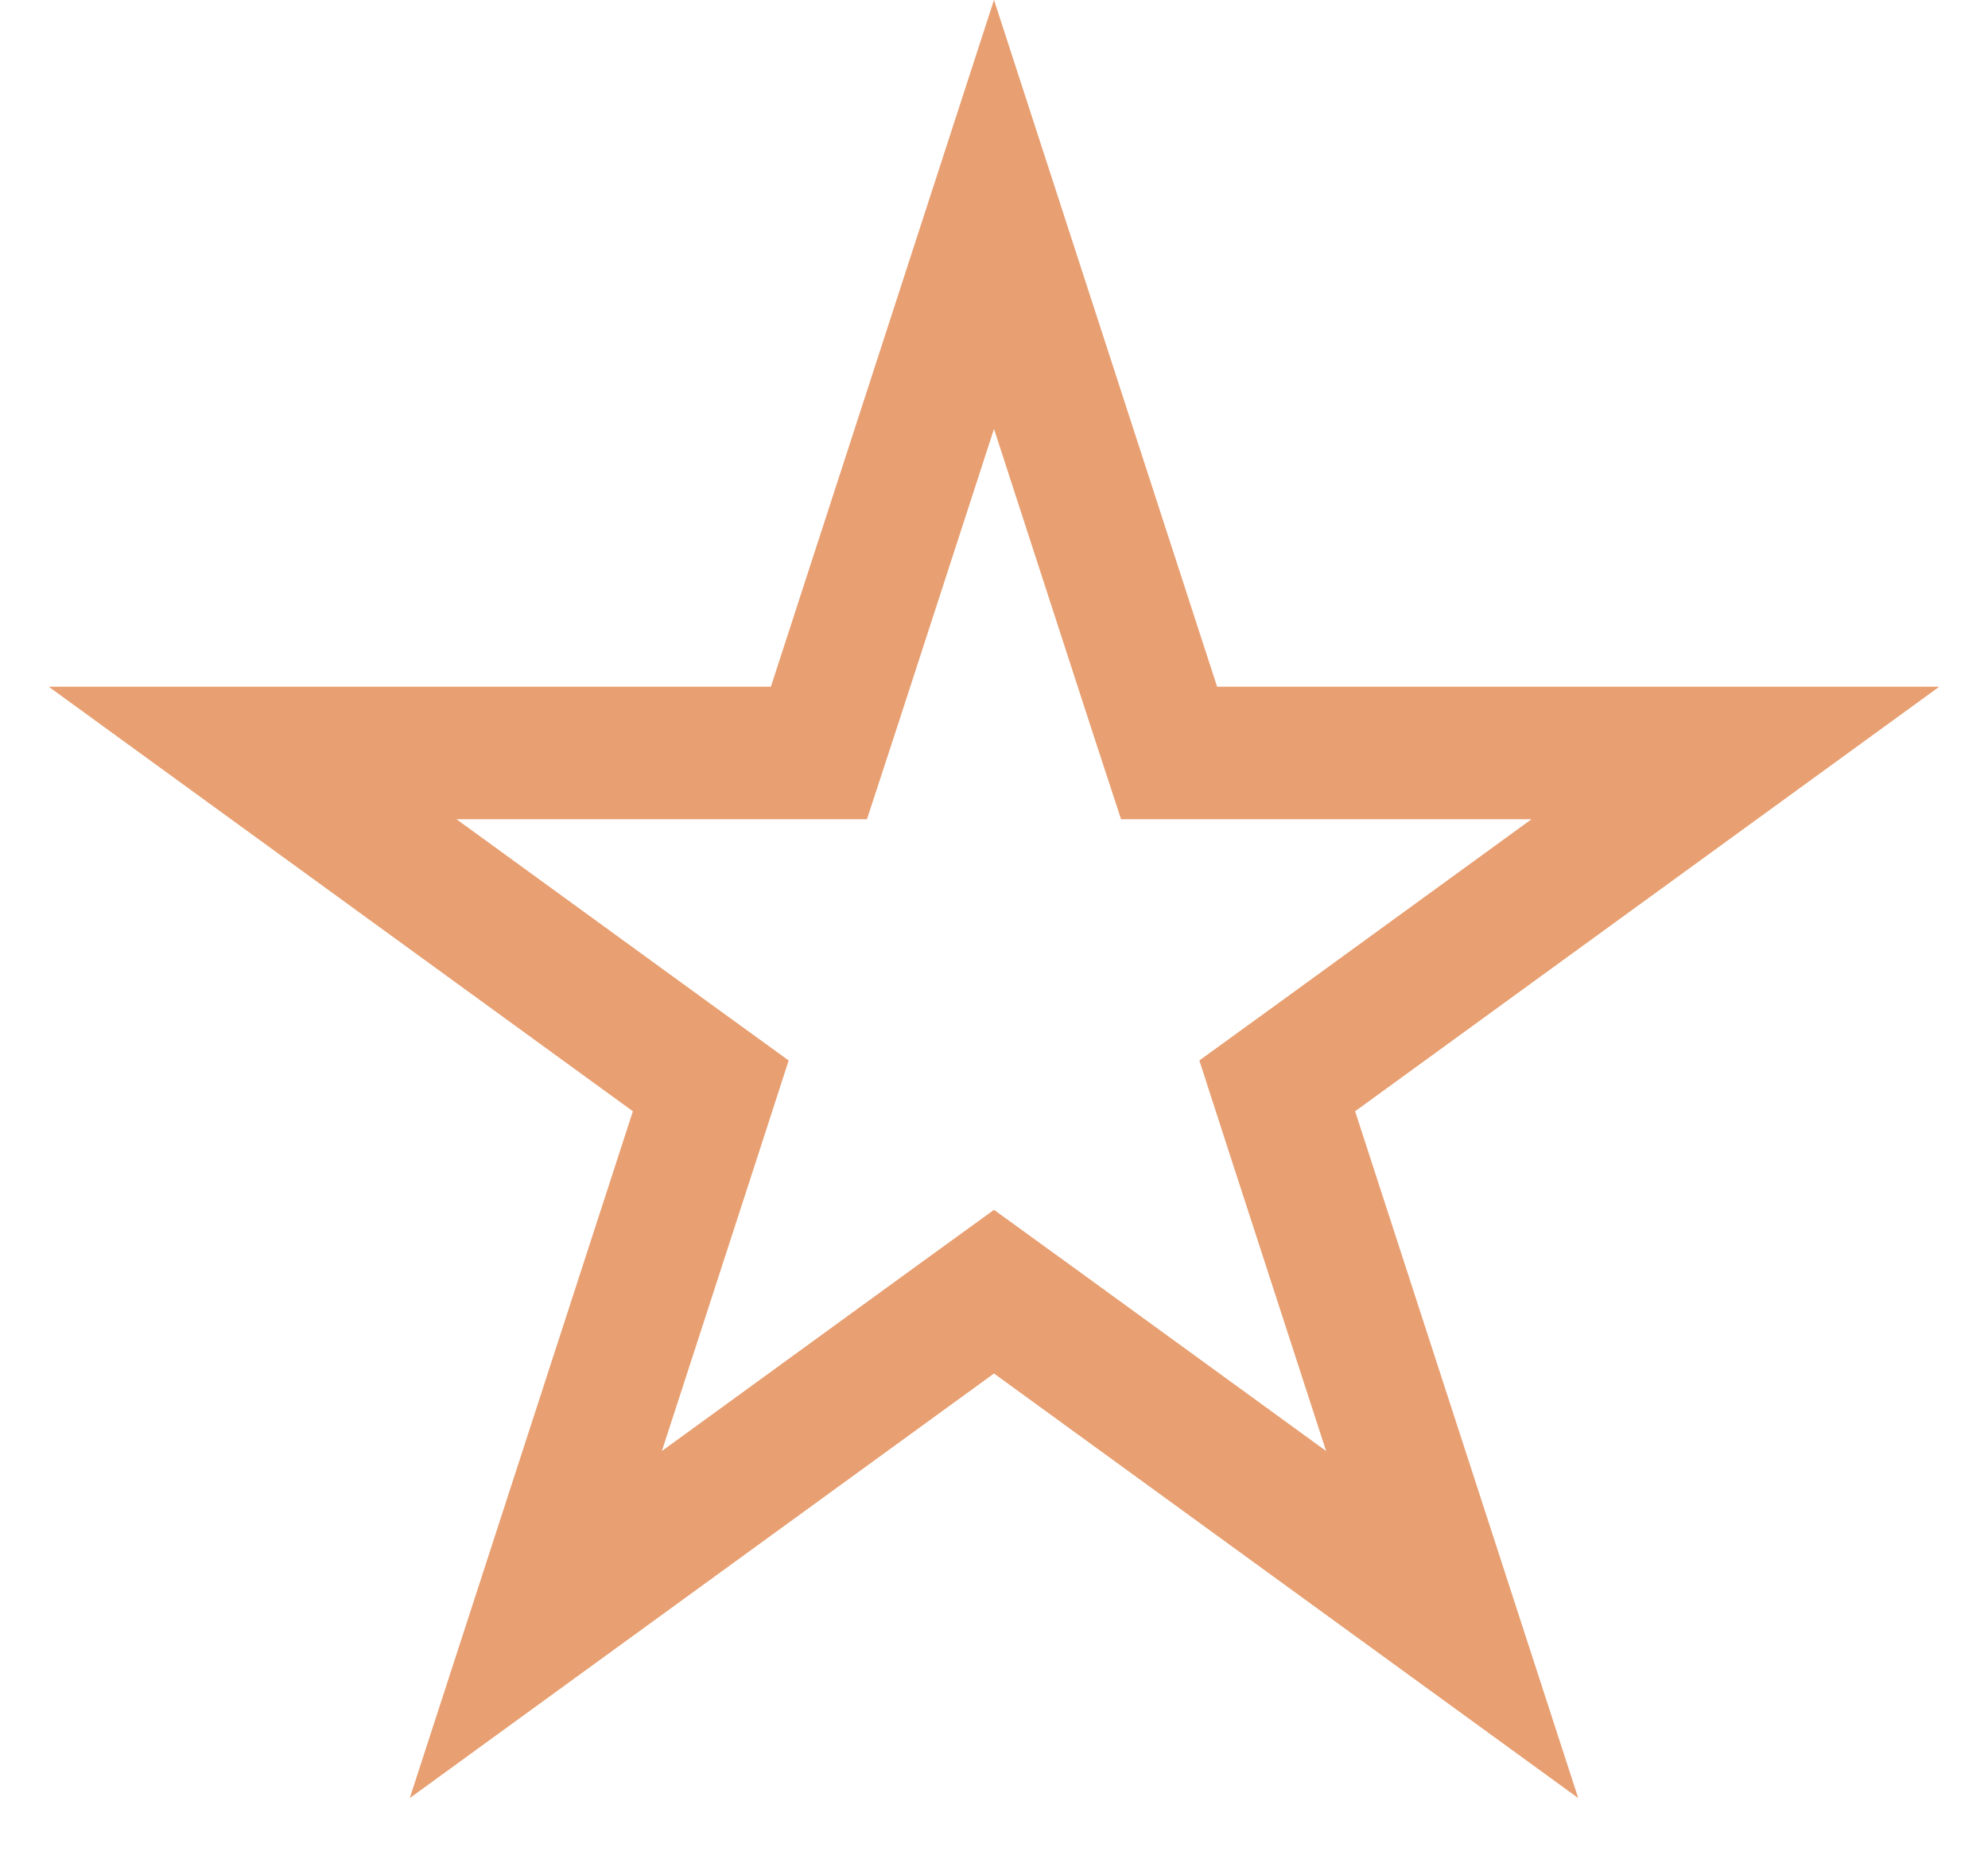 <svg width="15" height="14" viewBox="0 0 15 14" fill="none" xmlns="http://www.w3.org/2000/svg">
<path d="M7.5 1.618L8.708 5.337L8.821 5.682H9.184H13.094L9.931 7.981L9.637 8.194L9.749 8.54L10.957 12.259L7.794 9.96L7.5 9.747L7.206 9.96L4.043 12.259L5.251 8.54L5.363 8.194L5.069 7.981L1.906 5.682H5.816H6.179L6.292 5.337L7.5 1.618Z" stroke="#E89F71"/>
</svg>
